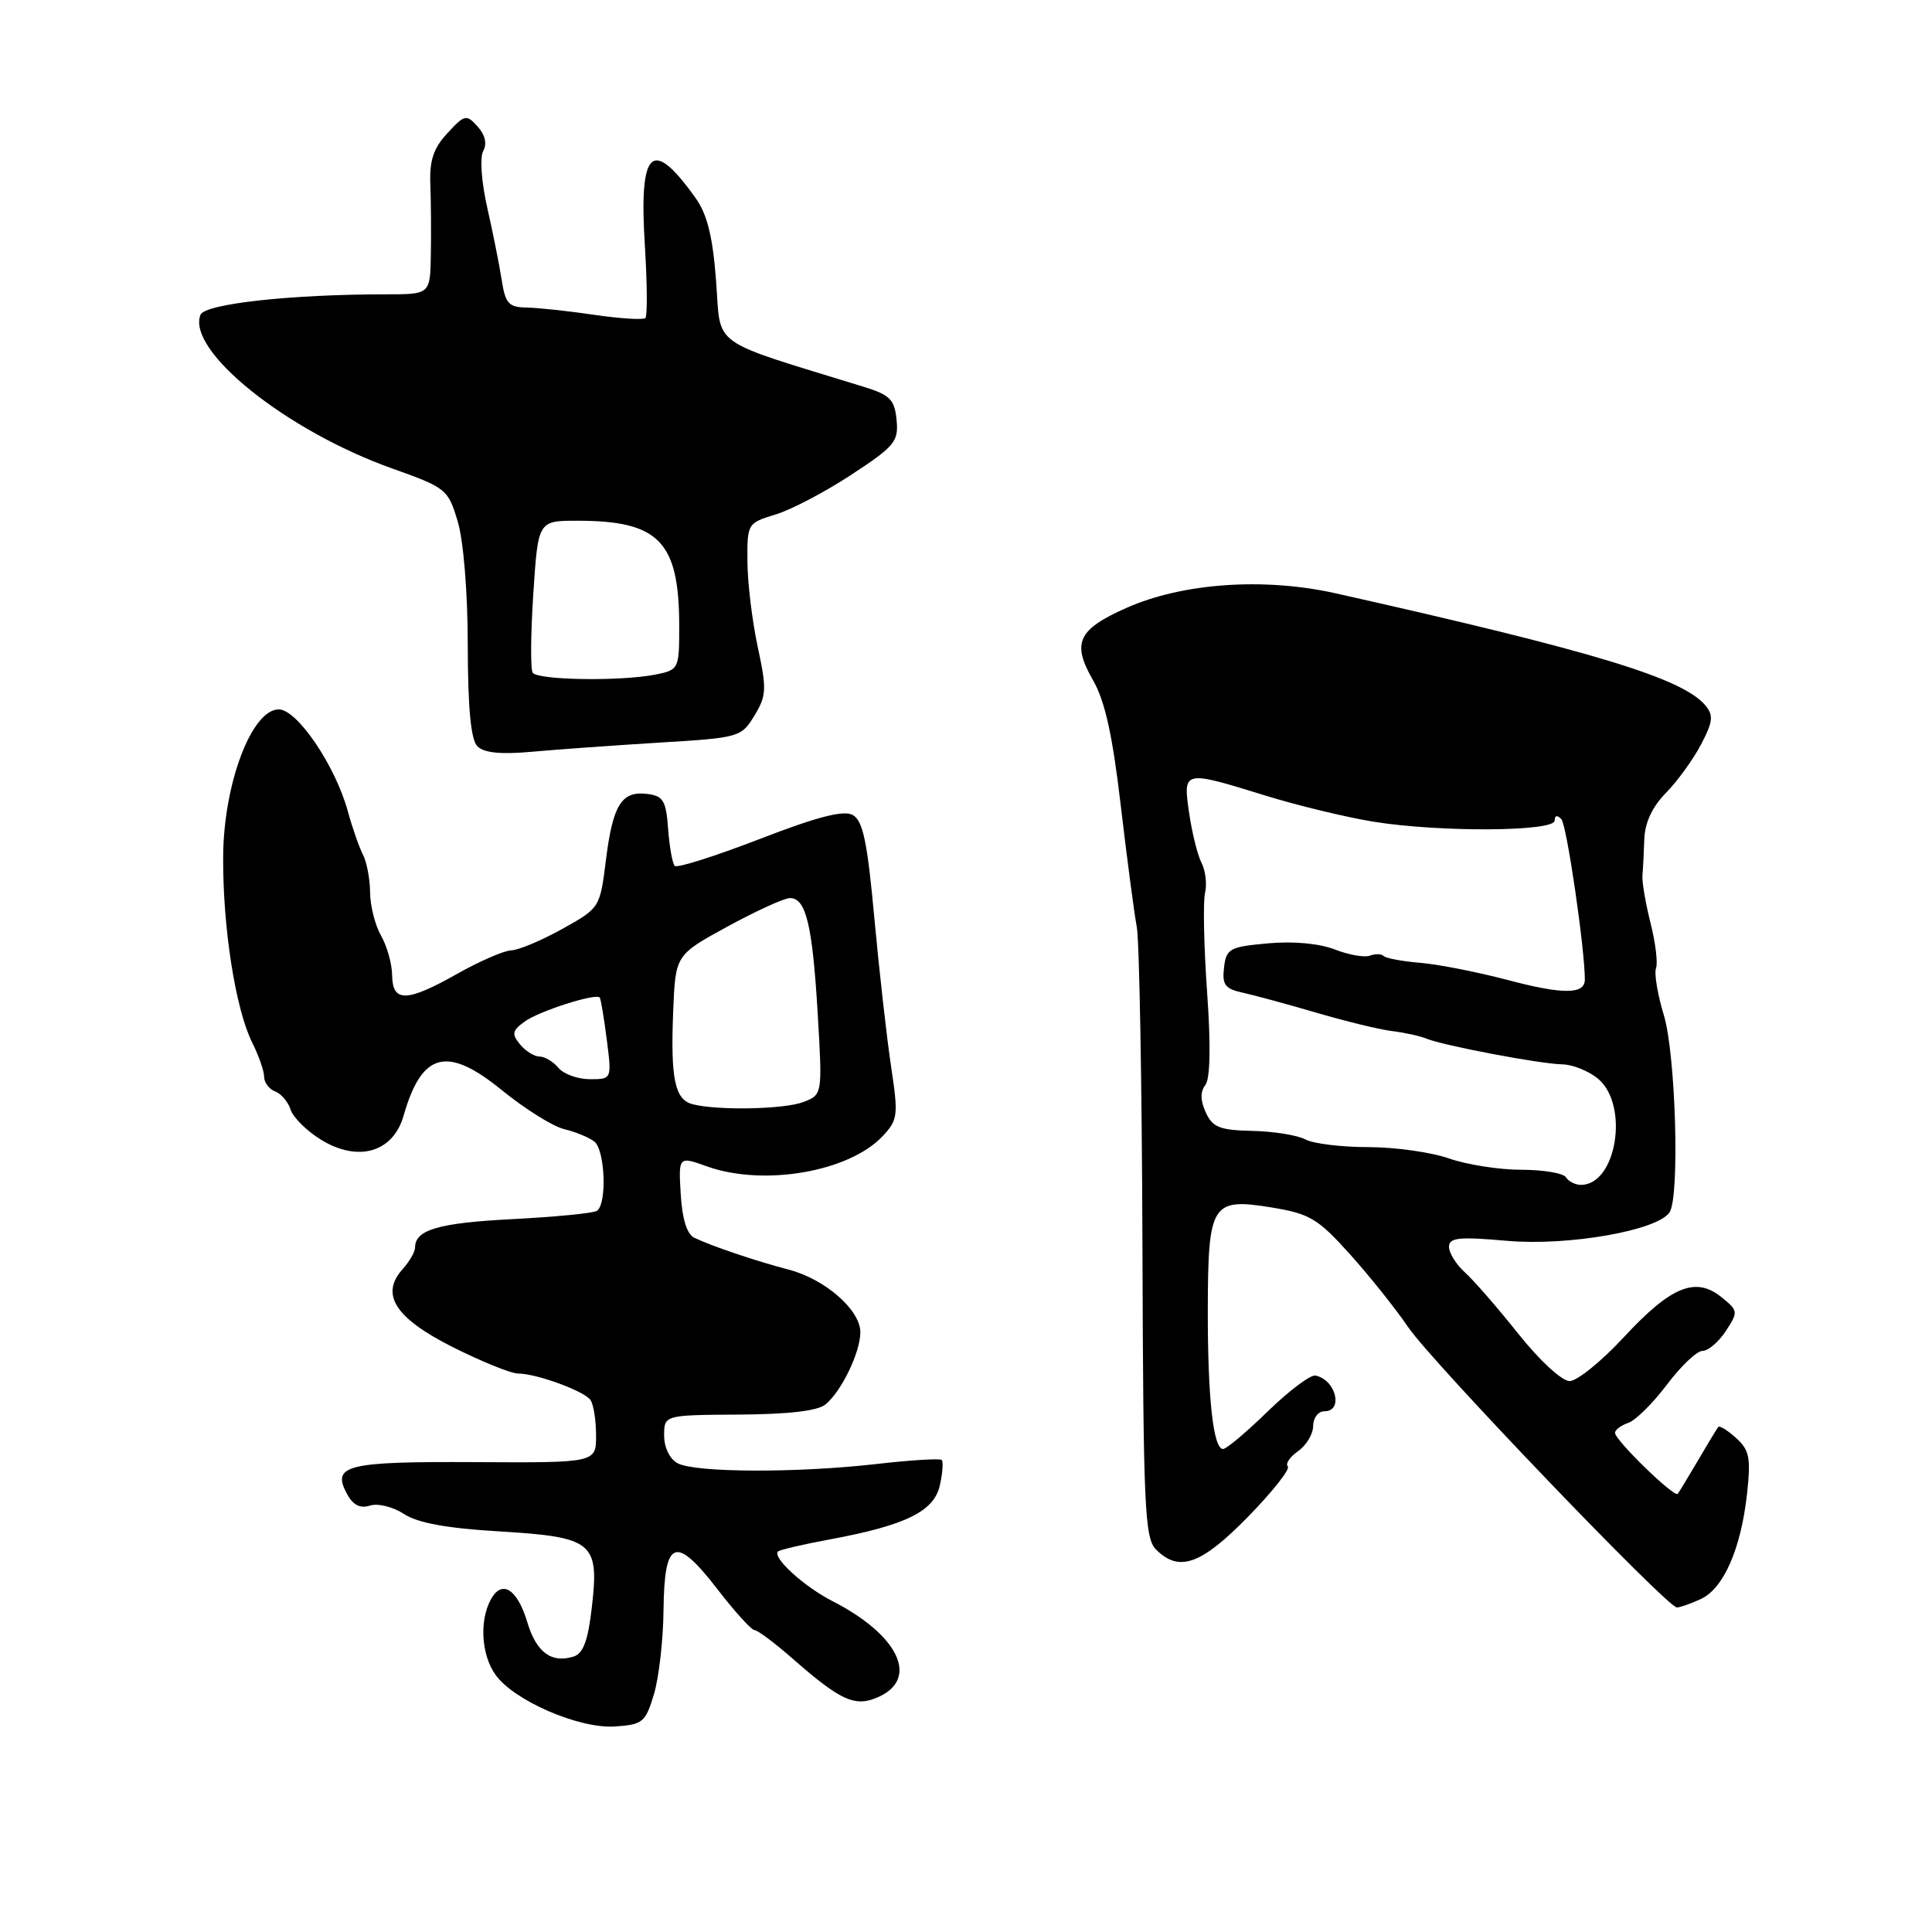 <?xml version="1.0" encoding="UTF-8" standalone="no"?>
<!DOCTYPE svg PUBLIC "-//W3C//DTD SVG 1.1//EN" "http://www.w3.org/Graphics/SVG/1.1/DTD/svg11.dtd" >
<svg xmlns="http://www.w3.org/2000/svg" xmlns:xlink="http://www.w3.org/1999/xlink" version="1.1" viewBox="0 0 256 256">
 <g >
 <path fill="currentColor"
d=" M 86.65 224.50 C 87.31 222.30 87.88 217.29 87.92 213.36 C 88.02 203.94 89.49 203.36 95.05 210.56 C 97.35 213.55 99.58 216.00 99.98 216.00 C 100.39 216.00 102.69 217.73 105.11 219.85 C 111.47 225.42 113.36 226.25 116.44 224.84 C 121.83 222.39 119.03 216.61 110.29 212.15 C 106.54 210.23 102.30 206.37 103.09 205.58 C 103.32 205.36 106.42 204.63 110.00 203.97 C 120.03 202.11 123.78 200.26 124.54 196.80 C 124.90 195.18 125.01 193.67 124.78 193.45 C 124.56 193.23 120.63 193.47 116.04 194.00 C 105.54 195.19 92.12 195.14 89.79 193.89 C 88.74 193.33 88.00 191.80 88.00 190.21 C 88.01 187.50 88.01 187.50 97.92 187.44 C 104.50 187.40 108.36 186.95 109.39 186.09 C 111.52 184.33 114.00 179.17 114.00 176.53 C 114.00 173.57 109.33 169.49 104.50 168.23 C 100.10 167.08 94.34 165.13 92.00 164.01 C 91.03 163.55 90.39 161.52 90.20 158.25 C 89.90 153.20 89.90 153.20 93.70 154.56 C 101.21 157.23 112.51 155.28 116.96 150.54 C 118.97 148.40 119.05 147.79 118.08 141.37 C 117.51 137.59 116.51 128.74 115.86 121.70 C 114.92 111.45 114.34 108.72 112.97 107.98 C 111.75 107.33 108.23 108.24 100.62 111.19 C 94.76 113.45 89.72 115.05 89.41 114.74 C 89.10 114.43 88.71 112.23 88.53 109.84 C 88.26 106.09 87.88 105.46 85.77 105.20 C 82.36 104.78 81.21 106.62 80.29 113.95 C 79.50 120.29 79.48 120.32 74.50 123.09 C 71.75 124.62 68.71 125.90 67.73 125.93 C 66.76 125.97 63.58 127.35 60.65 129.00 C 53.91 132.81 52.01 132.86 51.96 129.25 C 51.95 127.74 51.29 125.38 50.50 124.00 C 49.71 122.62 49.05 120.03 49.04 118.24 C 49.02 116.44 48.59 114.19 48.09 113.24 C 47.60 112.28 46.69 109.70 46.09 107.50 C 44.44 101.46 39.38 94.00 36.94 94.00 C 33.35 94.00 29.63 103.84 29.57 113.50 C 29.51 122.89 31.20 133.69 33.42 138.15 C 34.29 139.89 35.00 141.93 35.00 142.69 C 35.00 143.44 35.66 144.32 36.46 144.62 C 37.27 144.93 38.19 146.02 38.51 147.04 C 38.84 148.06 40.63 149.84 42.49 150.99 C 47.43 154.05 52.09 152.71 53.48 147.83 C 55.89 139.41 59.23 138.54 66.47 144.43 C 69.54 146.93 73.27 149.27 74.77 149.62 C 76.27 149.98 78.06 150.72 78.75 151.26 C 80.19 152.39 80.45 159.60 79.08 160.45 C 78.58 160.76 73.55 161.25 67.90 161.54 C 58.13 162.04 55.00 162.95 55.00 165.29 C 55.00 165.87 54.27 167.15 53.38 168.13 C 50.33 171.50 52.33 174.64 59.99 178.50 C 63.82 180.42 67.72 182.00 68.65 182.00 C 71.06 182.00 77.36 184.30 78.23 185.49 C 78.64 186.05 78.98 188.15 78.98 190.17 C 79.00 193.83 79.00 193.83 62.97 193.74 C 45.87 193.65 43.93 194.13 45.97 197.94 C 46.77 199.43 47.71 199.91 49.02 199.50 C 50.07 199.16 52.07 199.66 53.53 200.61 C 55.34 201.80 59.18 202.50 66.04 202.91 C 78.56 203.66 79.40 204.33 78.44 212.82 C 77.93 217.36 77.30 219.09 76.01 219.50 C 73.07 220.43 71.07 218.95 69.87 214.95 C 68.54 210.51 66.48 209.24 65.02 211.97 C 63.51 214.79 63.78 219.25 65.63 221.88 C 68.04 225.32 76.71 229.08 81.47 228.77 C 85.17 228.52 85.53 228.22 86.65 224.50 Z  M 225.35 211.89 C 228.37 210.51 230.68 205.26 231.49 197.95 C 232.01 193.16 231.81 192.14 230.04 190.54 C 228.91 189.52 227.84 188.86 227.67 189.09 C 227.49 189.32 226.29 191.30 225.00 193.50 C 223.71 195.70 222.50 197.70 222.31 197.94 C 221.87 198.49 214.00 190.84 214.00 189.86 C 214.00 189.46 214.79 188.87 215.75 188.54 C 216.71 188.22 219.02 185.94 220.87 183.48 C 222.72 181.01 224.85 179.00 225.59 179.00 C 226.34 179.00 227.73 177.82 228.68 176.37 C 230.34 173.83 230.33 173.68 228.10 171.88 C 224.68 169.11 221.41 170.45 215.19 177.16 C 212.22 180.37 208.97 183.00 207.98 183.00 C 206.96 183.00 204.00 180.27 201.20 176.75 C 198.46 173.31 195.27 169.64 194.11 168.60 C 192.95 167.55 192.00 166.03 192.00 165.22 C 192.00 163.99 193.28 163.85 199.75 164.42 C 207.85 165.12 219.68 163.04 221.23 160.63 C 222.59 158.54 222.04 139.70 220.47 134.52 C 219.64 131.79 219.17 128.99 219.43 128.31 C 219.69 127.63 219.37 124.92 218.70 122.29 C 218.04 119.66 217.56 116.83 217.63 116.00 C 217.71 115.17 217.82 113.00 217.88 111.17 C 217.96 108.99 218.95 106.88 220.75 105.06 C 222.26 103.52 224.35 100.64 225.39 98.66 C 226.97 95.65 227.07 94.79 225.98 93.48 C 222.98 89.87 211.16 86.28 176.99 78.62 C 167.47 76.49 156.70 77.24 149.24 80.56 C 142.80 83.42 141.99 85.19 144.83 90.13 C 146.41 92.87 147.42 97.43 148.50 106.69 C 149.33 113.72 150.28 120.98 150.63 122.82 C 150.97 124.66 151.31 143.60 151.38 164.90 C 151.49 199.73 151.67 203.81 153.18 205.32 C 156.23 208.38 159.16 207.33 165.39 200.96 C 168.62 197.65 170.99 194.65 170.64 194.31 C 170.30 193.96 170.91 193.05 172.01 192.28 C 173.10 191.51 174.00 190.01 174.00 188.94 C 174.00 187.87 174.68 187.00 175.50 187.00 C 178.06 187.00 176.99 182.79 174.30 182.27 C 173.64 182.14 170.80 184.28 167.98 187.02 C 165.17 189.76 162.51 192.00 162.06 192.00 C 160.76 192.00 160.02 185.24 160.04 173.50 C 160.07 159.49 160.55 158.71 168.40 159.98 C 173.54 160.82 174.59 161.44 178.81 166.12 C 181.39 168.98 184.91 173.38 186.63 175.91 C 189.82 180.57 220.92 213.00 222.20 213.00 C 222.59 213.00 224.01 212.50 225.35 211.89 Z  M 87.34 98.40 C 97.96 97.76 98.22 97.69 99.96 94.83 C 101.57 92.19 101.61 91.32 100.40 85.70 C 99.67 82.29 99.05 77.21 99.04 74.41 C 99.00 69.38 99.05 69.30 102.75 68.18 C 104.81 67.56 109.34 65.18 112.80 62.91 C 118.56 59.13 119.08 58.50 118.80 55.64 C 118.54 52.94 117.93 52.33 114.50 51.27 C 93.74 44.87 95.56 46.17 94.89 37.28 C 94.45 31.40 93.72 28.42 92.19 26.27 C 86.38 18.10 84.64 19.72 85.45 32.58 C 85.76 37.57 85.79 41.87 85.52 42.14 C 85.25 42.41 82.21 42.22 78.77 41.72 C 75.32 41.21 71.27 40.78 69.77 40.75 C 67.41 40.72 66.96 40.22 66.48 37.11 C 66.17 35.12 65.31 30.80 64.56 27.50 C 63.79 24.09 63.56 20.85 64.03 20.00 C 64.56 19.05 64.28 17.86 63.28 16.76 C 61.80 15.12 61.57 15.17 59.29 17.64 C 57.45 19.61 56.90 21.25 57.02 24.37 C 57.11 26.64 57.14 30.86 57.09 33.75 C 57.00 39.00 57.00 39.00 51.15 39.00 C 38.49 39.00 27.12 40.26 26.56 41.72 C 24.73 46.48 37.94 57.07 51.92 62.06 C 59.14 64.63 59.38 64.83 60.65 69.10 C 61.42 71.66 61.98 78.54 61.98 85.55 C 62.00 93.82 62.39 98.00 63.25 98.88 C 64.12 99.76 66.33 99.99 70.50 99.61 C 73.80 99.31 81.38 98.77 87.34 98.40 Z  M 91.75 146.31 C 89.42 145.70 88.84 142.94 89.20 134.01 C 89.50 126.54 89.50 126.54 96.40 122.77 C 100.20 120.70 103.92 119.00 104.68 119.00 C 106.80 119.00 107.65 122.57 108.35 134.28 C 108.98 145.06 108.98 145.06 106.43 146.03 C 103.87 147.00 95.04 147.17 91.75 146.31 Z  M 74.00 141.50 C 73.32 140.68 72.19 140.00 71.50 140.00 C 70.81 140.00 69.64 139.28 68.91 138.39 C 67.78 137.02 67.86 136.57 69.51 135.37 C 71.41 133.98 78.95 131.57 79.47 132.18 C 79.61 132.36 80.03 134.86 80.40 137.75 C 81.07 143.00 81.07 143.00 78.16 143.00 C 76.56 143.00 74.68 142.32 74.00 141.50 Z  M 207.50 156.00 C 207.16 155.45 204.49 155.00 201.57 155.00 C 198.64 155.00 194.34 154.32 192.00 153.50 C 189.66 152.68 184.85 152.00 181.31 152.00 C 177.77 152.00 174.01 151.54 172.97 150.98 C 171.92 150.42 168.77 149.91 165.95 149.85 C 161.62 149.75 160.67 149.38 159.77 147.40 C 159.05 145.82 159.03 144.64 159.71 143.78 C 160.36 142.96 160.45 138.57 159.95 131.50 C 159.52 125.45 159.40 119.53 159.67 118.34 C 159.95 117.16 159.74 115.36 159.21 114.34 C 158.69 113.33 157.95 110.36 157.57 107.75 C 156.74 102.04 156.75 102.04 167.68 105.42 C 171.98 106.75 178.43 108.30 182.00 108.88 C 190.83 110.30 206.00 110.20 206.00 108.73 C 206.00 108.03 206.33 107.96 206.89 108.55 C 207.60 109.31 210.00 125.72 210.00 129.81 C 210.00 131.77 207.09 131.79 199.88 129.88 C 195.82 128.81 190.56 127.77 188.19 127.58 C 185.83 127.38 183.64 126.98 183.35 126.68 C 183.05 126.38 182.23 126.36 181.52 126.63 C 180.81 126.90 178.72 126.53 176.87 125.81 C 174.81 125.01 171.35 124.69 168.00 125.00 C 162.91 125.46 162.48 125.70 162.19 128.22 C 161.92 130.49 162.33 131.03 164.69 131.54 C 166.23 131.88 170.65 133.08 174.50 134.21 C 178.35 135.34 182.85 136.43 184.50 136.63 C 186.15 136.83 188.18 137.28 189.00 137.62 C 191.26 138.55 204.15 140.99 207.00 141.03 C 208.38 141.05 210.51 141.91 211.75 142.94 C 215.91 146.42 214.21 157.00 209.49 157.00 C 208.73 157.00 207.84 156.55 207.50 156.00 Z  M 70.58 89.13 C 70.28 88.64 70.32 83.92 70.67 78.63 C 71.30 69.00 71.30 69.00 76.50 69.00 C 87.35 69.00 90.00 71.75 90.00 83.02 C 90.00 88.64 89.94 88.76 86.88 89.38 C 82.24 90.30 71.20 90.13 70.58 89.13 Z "/>
</g>
</svg>